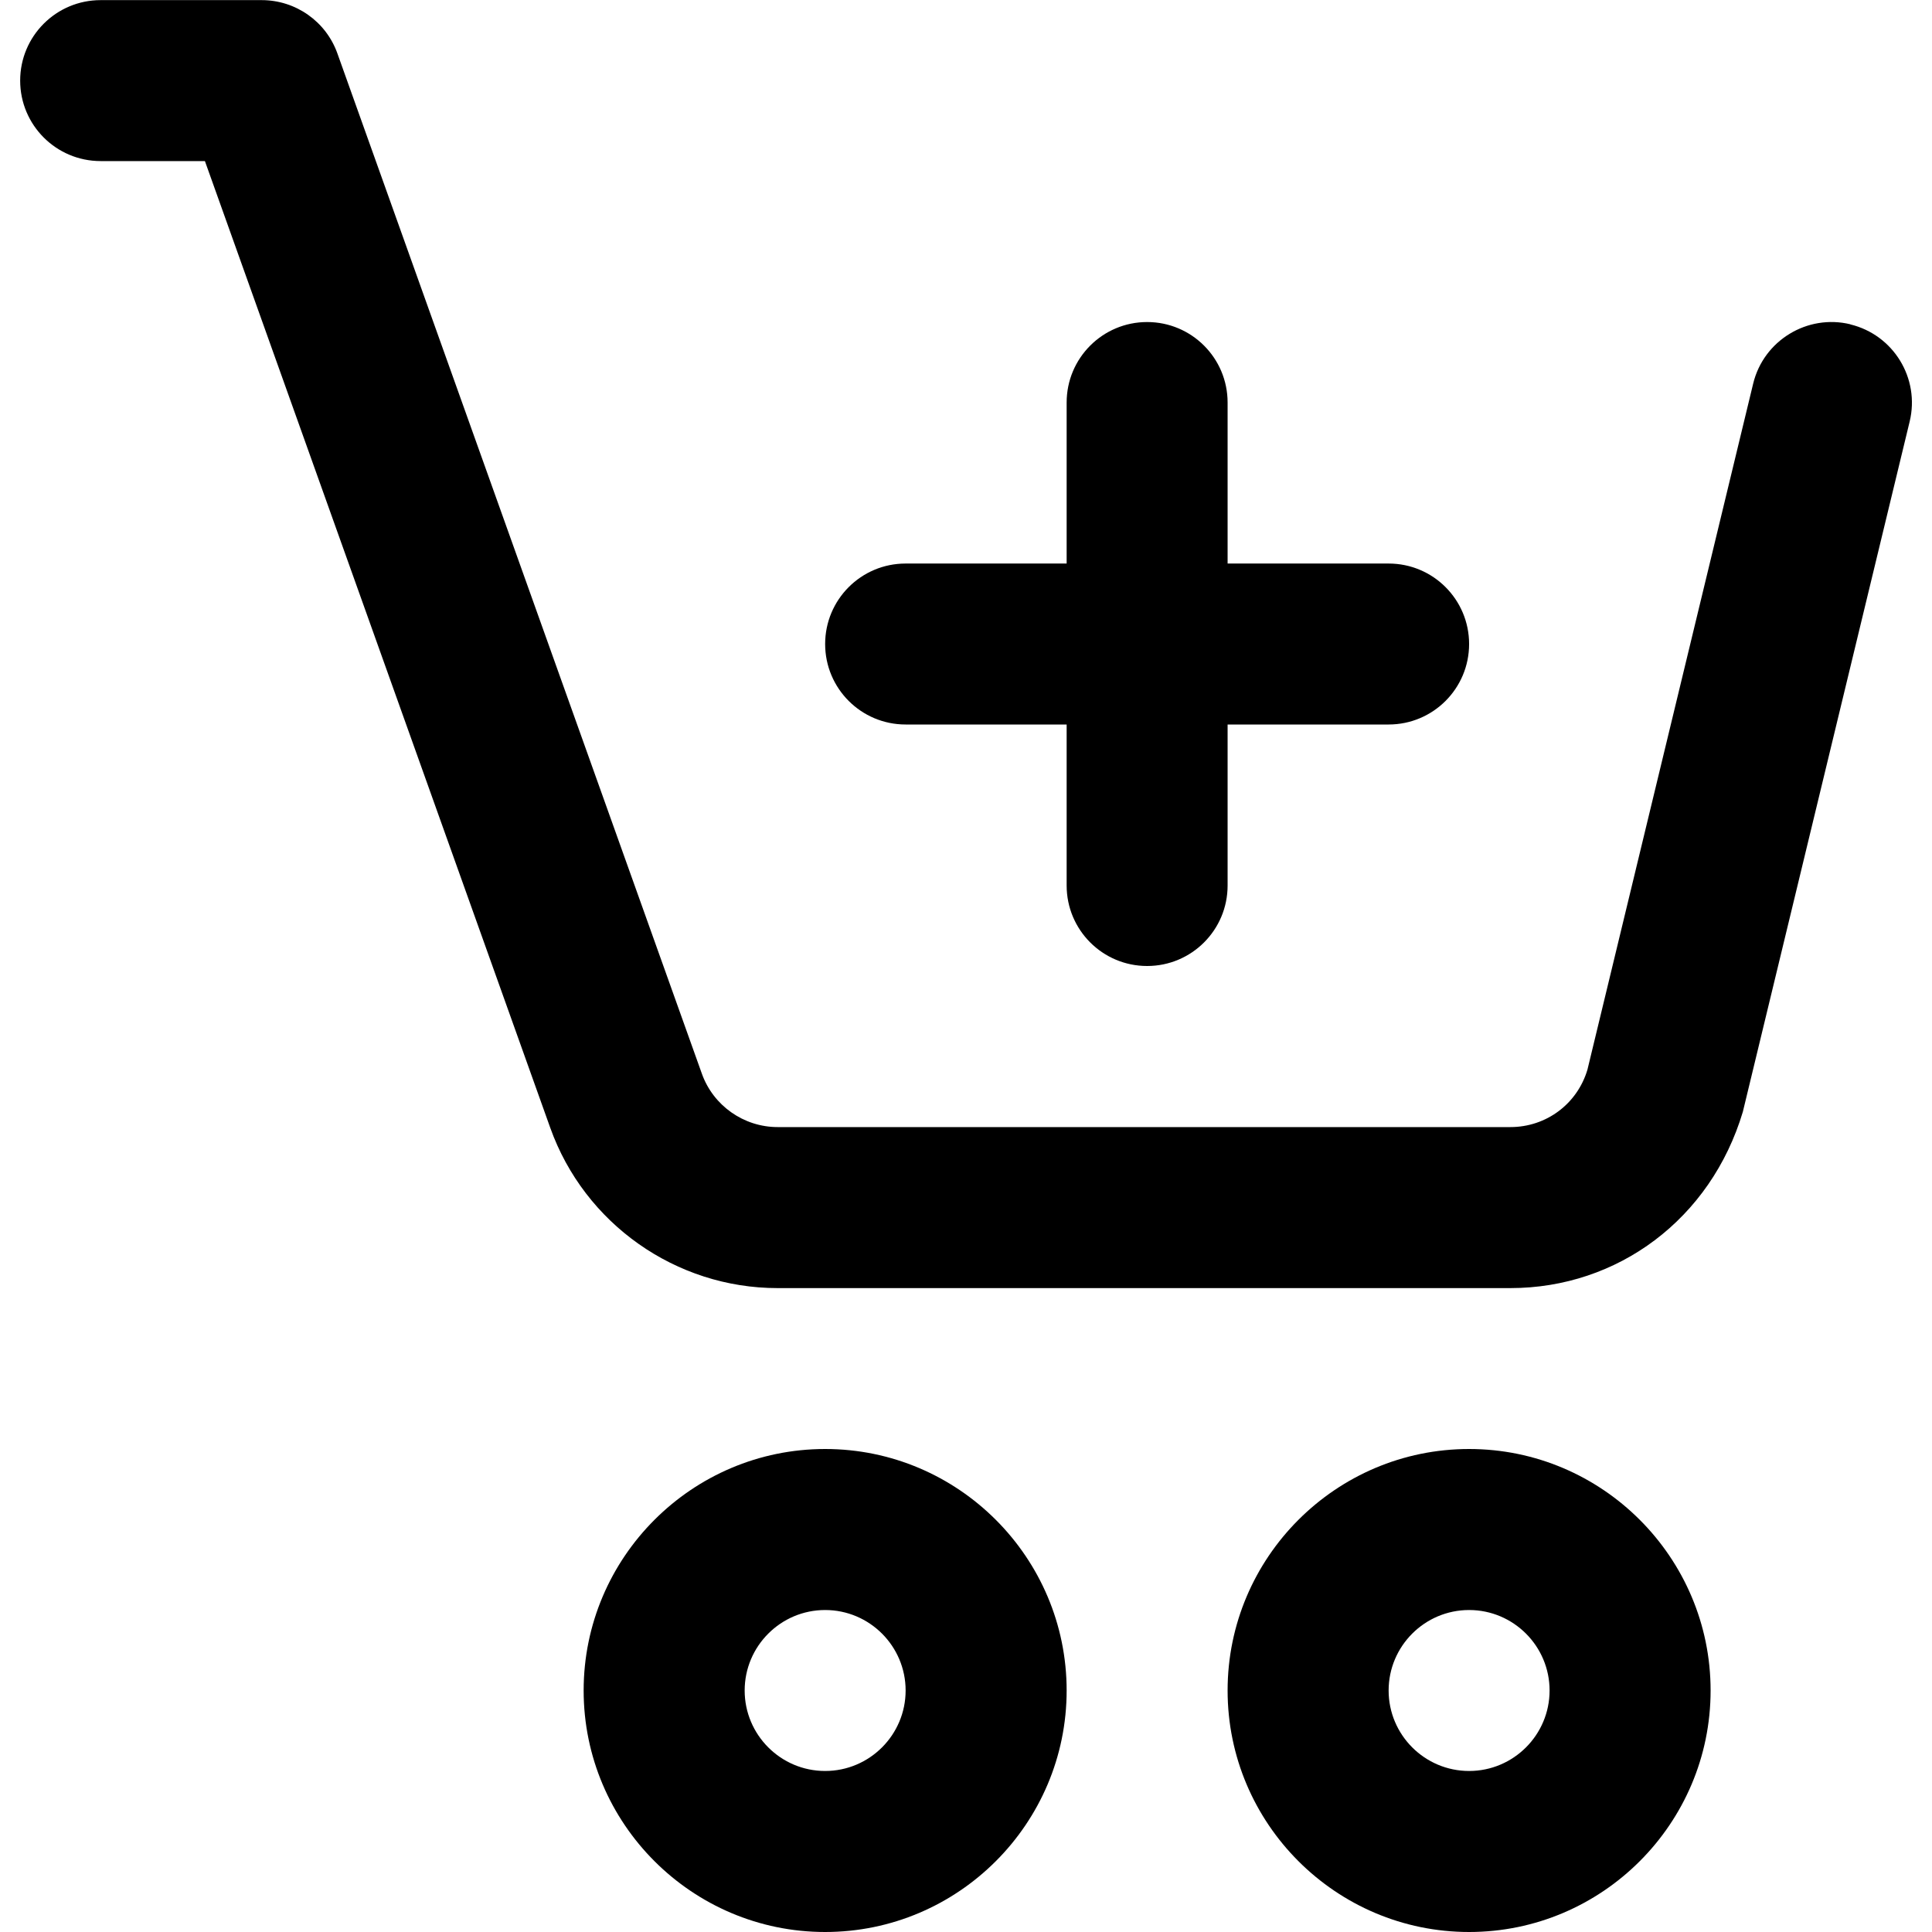 <!-- Generated by IcoMoon.io -->
<svg version="1.1" xmlns="http://www.w3.org/2000/svg" width="32" height="32" viewBox="0 0 32 32">
<title>cart-add</title>
<path d="M15 12h2.667v2.667c0 0.736 0.596 1.333 1.333 1.333s1.333-0.597 1.333-1.333v-2.667h2.667c0.737 0 1.333-0.597 1.333-1.333s-0.596-1.333-1.333-1.333h-2.667v-2.667c0-0.736-0.596-1.333-1.333-1.333s-1.333 0.597-1.333 1.333v2.667h-2.667c-0.737 0-1.333 0.597-1.333 1.333s0.596 1.333 1.333 1.333zM13.667 24c-2.205 0-4 1.795-4 4s1.795 4 4 4 4-1.795 4-4-1.795-4-4-4zM13.667 29.333c-0.736 0-1.333-0.599-1.333-1.333s0.597-1.333 1.333-1.333 1.333 0.599 1.333 1.333-0.597 1.333-1.333 1.333zM24.333 24c-2.205 0-4 1.795-4 4s1.795 4 4 4 4-1.795 4-4-1.795-4-4-4zM24.333 29.333c-0.736 0-1.333-0.599-1.333-1.333s0.597-1.333 1.333-1.333 1.333 0.599 1.333 1.333-0.597 1.333-1.333 1.333zM30.647 5.371c-0.711-0.172-1.436 0.267-1.609 0.983l-2.745 11.363c-0.169 0.568-0.683 0.951-1.276 0.951h-12.137c-0.561 0-1.067-0.356-1.255-0.885l-6.036-16.896c-0.188-0.531-0.691-0.885-1.255-0.885h-2.667c-0.737 0-1.333 0.597-1.333 1.333s0.596 1.333 1.333 1.333h1.727l5.72 16.012c0.567 1.588 2.080 2.655 3.765 2.655h12.137c1.78 0 3.32-1.145 3.851-2.92l2.763-11.433c0.173-0.716-0.268-1.436-0.983-1.609z"></path>
</svg>
